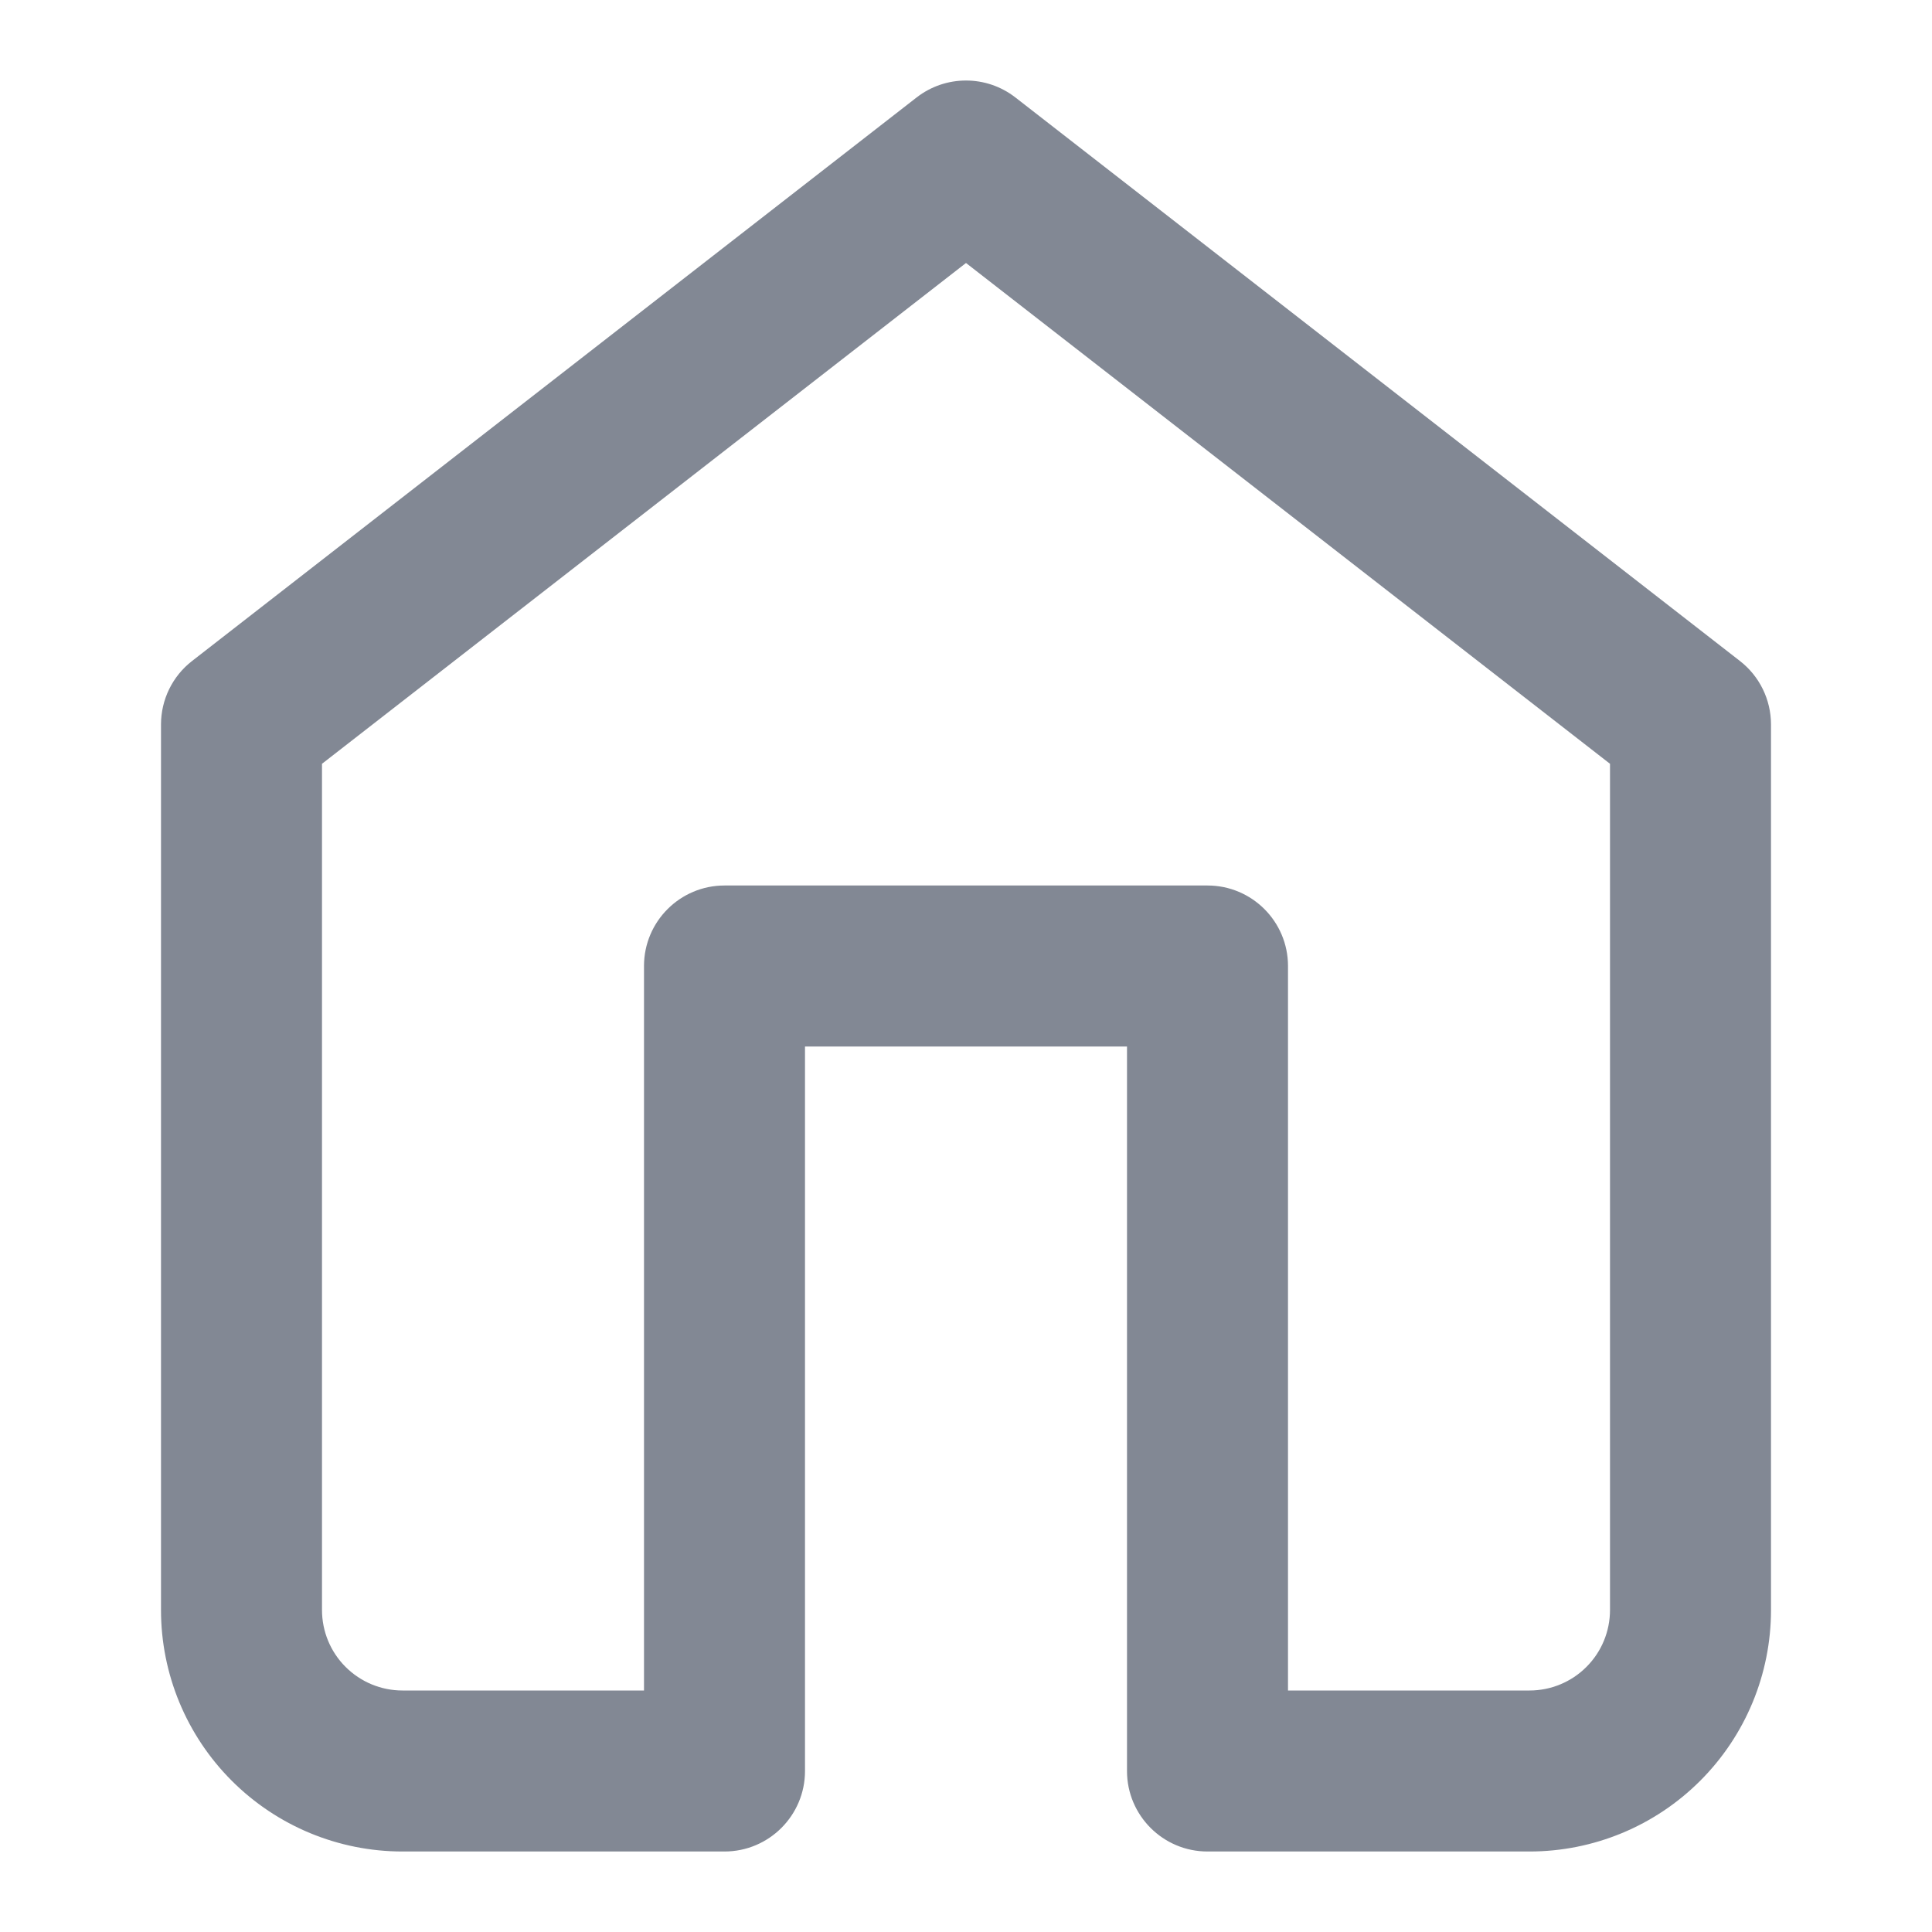 <svg width="24" height="24" viewBox="0 0 24 24" fill="none" xmlns="http://www.w3.org/2000/svg">
<path d="M15 11C15.552 11 16 11.448 16 12V21H19C19.265 21 19.52 20.895 19.707 20.707C19.895 20.52 20 20.265 20 20V9.488L12 3.267L4 9.488V20C4 20.265 4.105 20.52 4.293 20.707C4.481 20.895 4.735 21 5 21H8V12C8 11.448 8.448 11 9 11H15ZM22 20C22 20.796 21.684 21.558 21.121 22.121C20.558 22.684 19.796 23 19 23H15C14.448 23 14 22.552 14 22V13H10V22C10 22.552 9.552 23 9 23H5C4.204 23 3.442 22.684 2.879 22.121C2.316 21.558 2 20.796 2 20V9C2 8.692 2.142 8.4 2.386 8.211L11.386 1.211C11.747 0.93 12.253 0.93 12.614 1.211L21.614 8.211C21.858 8.4 22 8.692 22 9V20Z" fill="#828894"/>
</svg>

